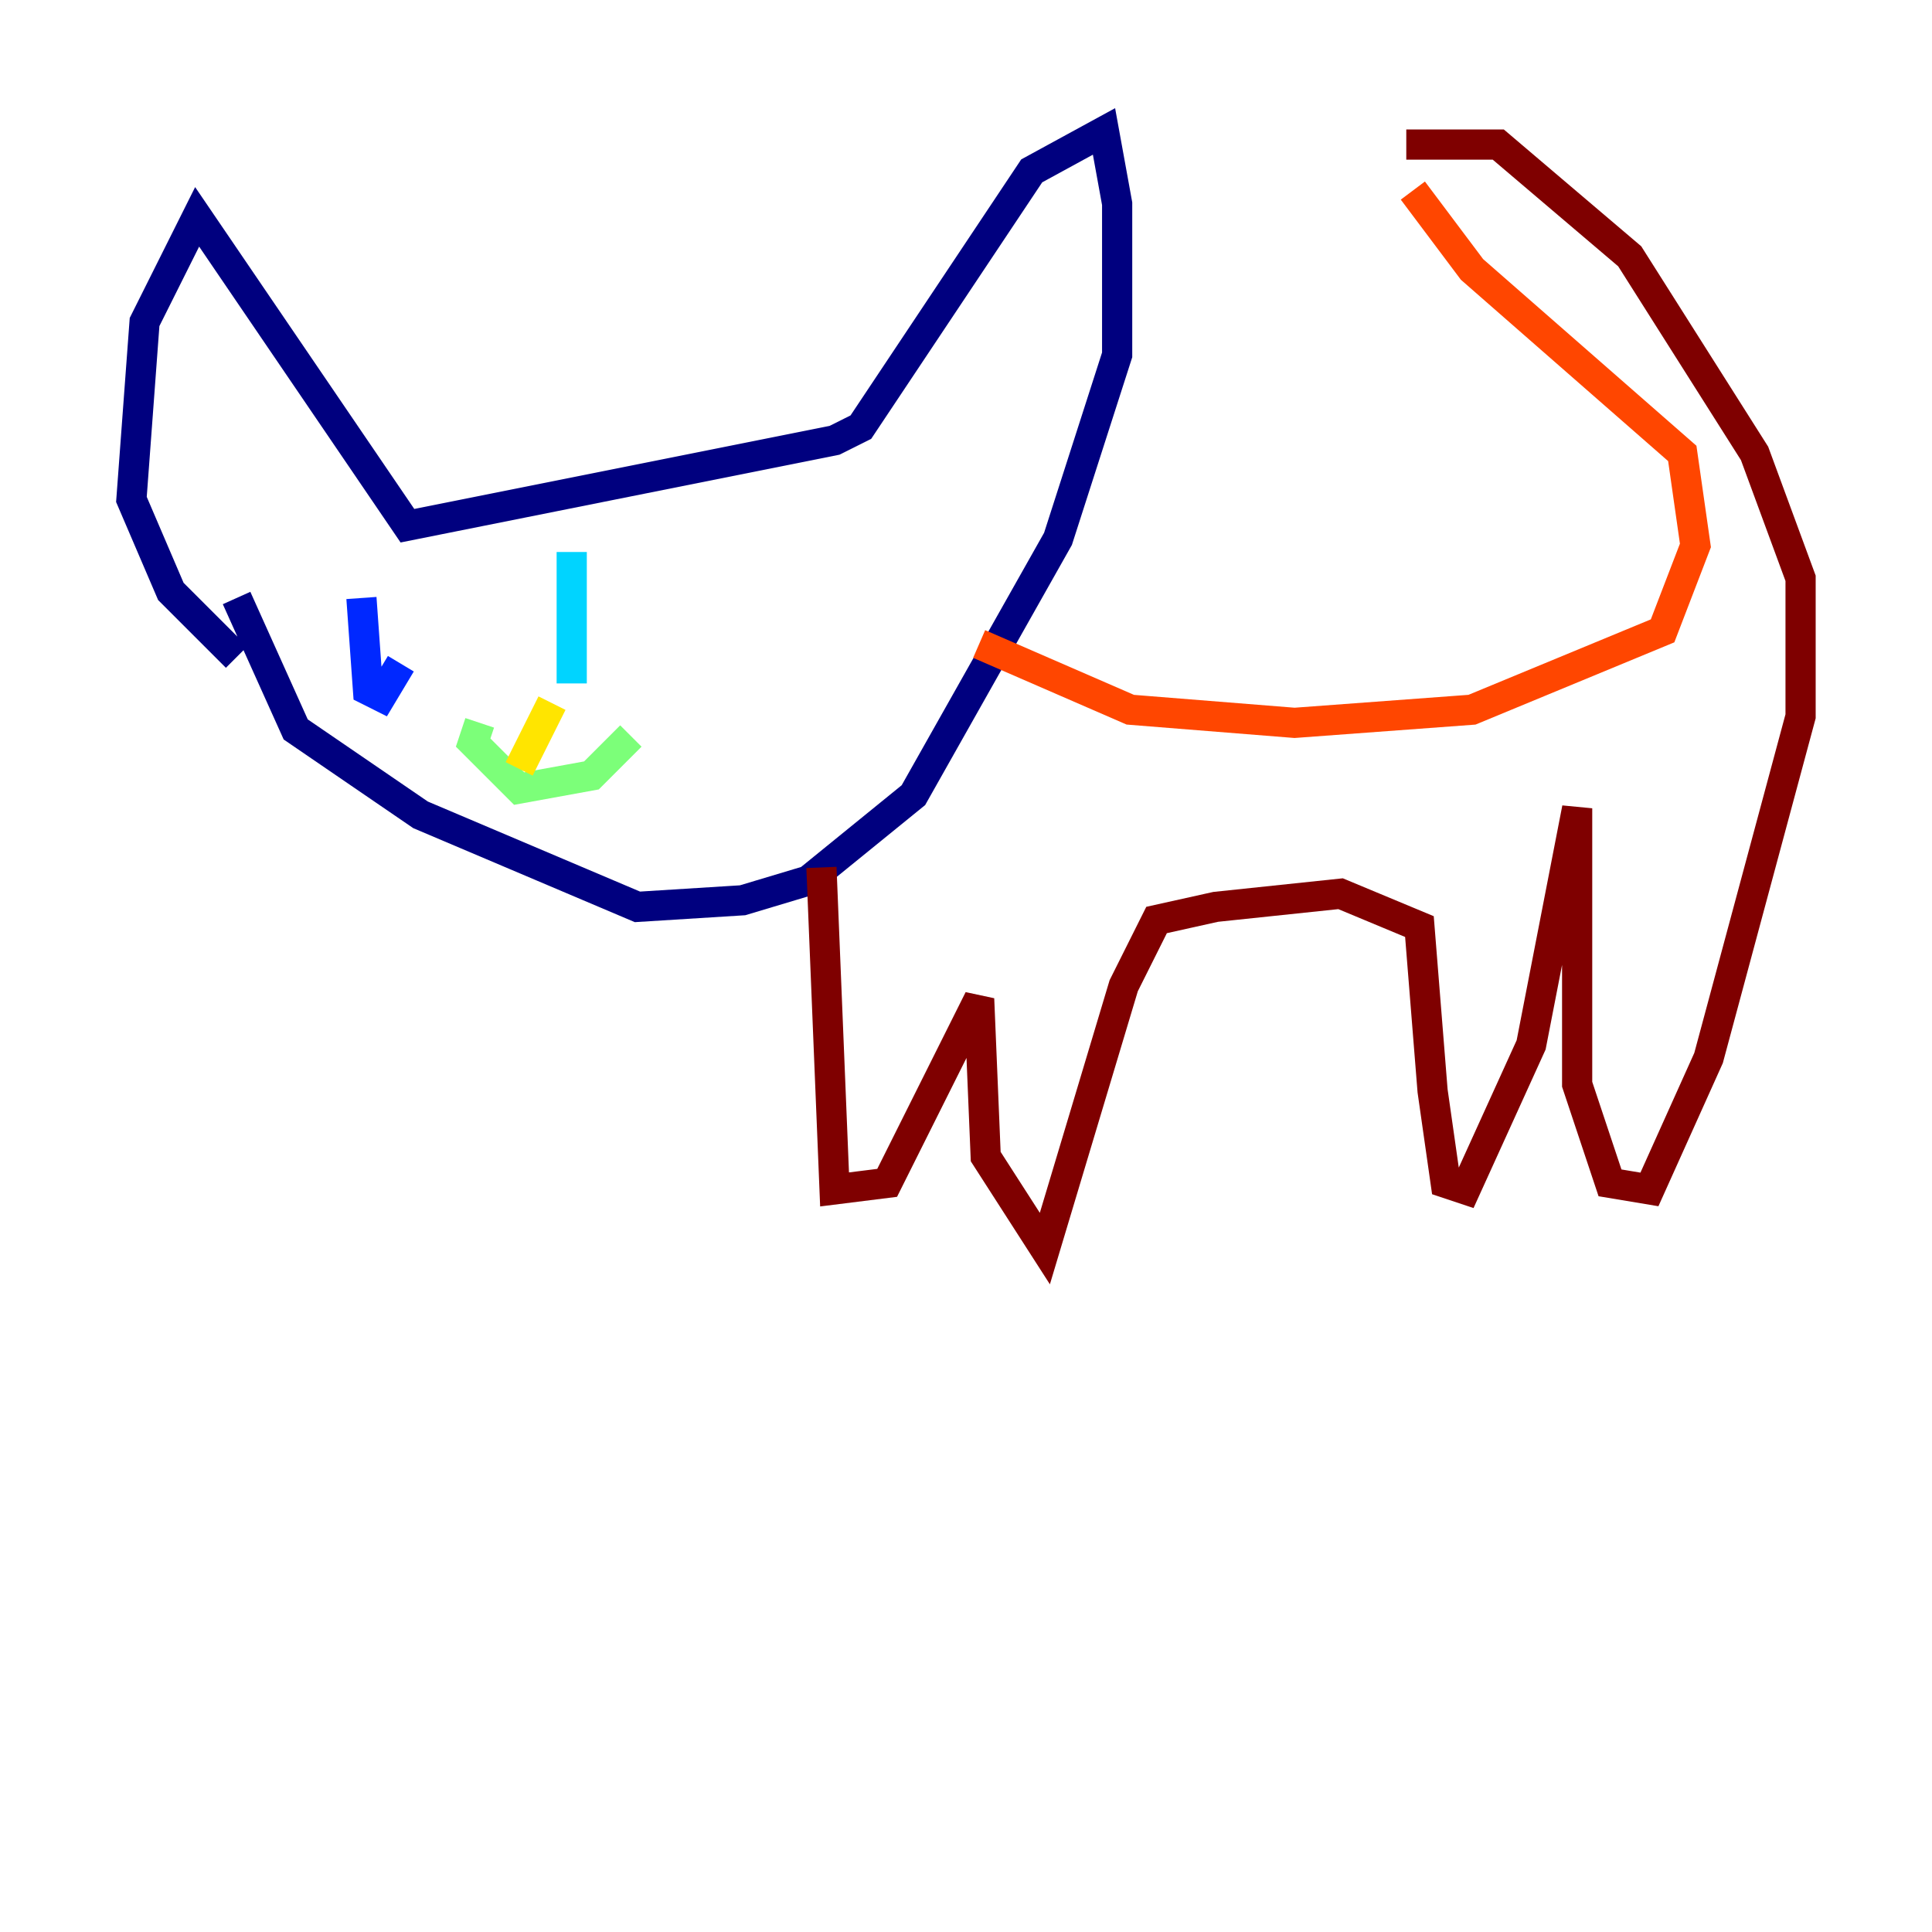 <?xml version="1.0" encoding="utf-8" ?>
<svg baseProfile="tiny" height="128" version="1.2" viewBox="0,0,128,128" width="128" xmlns="http://www.w3.org/2000/svg" xmlns:ev="http://www.w3.org/2001/xml-events" xmlns:xlink="http://www.w3.org/1999/xlink"><defs /><polyline fill="none" points="15.674,39.619 19.592,48.327 27.864,53.986 42.231,60.082 49.197,59.646 53.551,58.34 60.517,52.68 70.095,35.701 74.014,23.51 74.014,13.497 73.143,8.707 68.354,11.32 57.034,28.299 55.292,29.17 26.993,34.83 13.061,14.367 9.578,21.333 8.707,33.088 11.32,39.184 15.674,43.537" stroke="#00007f" stroke-width="2" /><polyline fill="none" points="23.946,39.619 24.381,45.714 25.252,46.15 26.558,43.973" stroke="#0028ff" stroke-width="2" /><polyline fill="none" points="37.878,36.571 37.878,45.279" stroke="#00d4ff" stroke-width="2" /><polyline fill="none" points="31.782,47.891 31.347,49.197 34.395,52.245 39.184,51.374 41.796,48.762" stroke="#7cff79" stroke-width="2" /><polyline fill="none" points="36.571,46.585 34.395,50.939" stroke="#ffe500" stroke-width="2" /><polyline fill="none" points="64.871,42.667 74.884,47.02 85.769,47.891 97.524,47.02 110.15,41.796 112.326,36.136 111.456,30.041 97.524,17.85 93.605,12.626" stroke="#ff4600" stroke-width="2" /><polyline fill="none" points="93.17,9.578 99.265,9.578 107.973,16.98 116.245,30.041 119.293,38.313 119.293,47.456 113.197,70.095 109.279,78.803 106.667,78.367 104.49,71.837 104.49,53.551 101.442,69.225 97.088,78.803 95.782,78.367 94.912,72.272 94.041,61.388 88.816,59.211 80.544,60.082 76.626,60.952 74.449,65.306 69.225,82.721 65.306,76.626 64.871,66.177 58.776,78.367 55.292,78.803 54.422,57.469" stroke="#7f0000" stroke-width="2" /></svg>